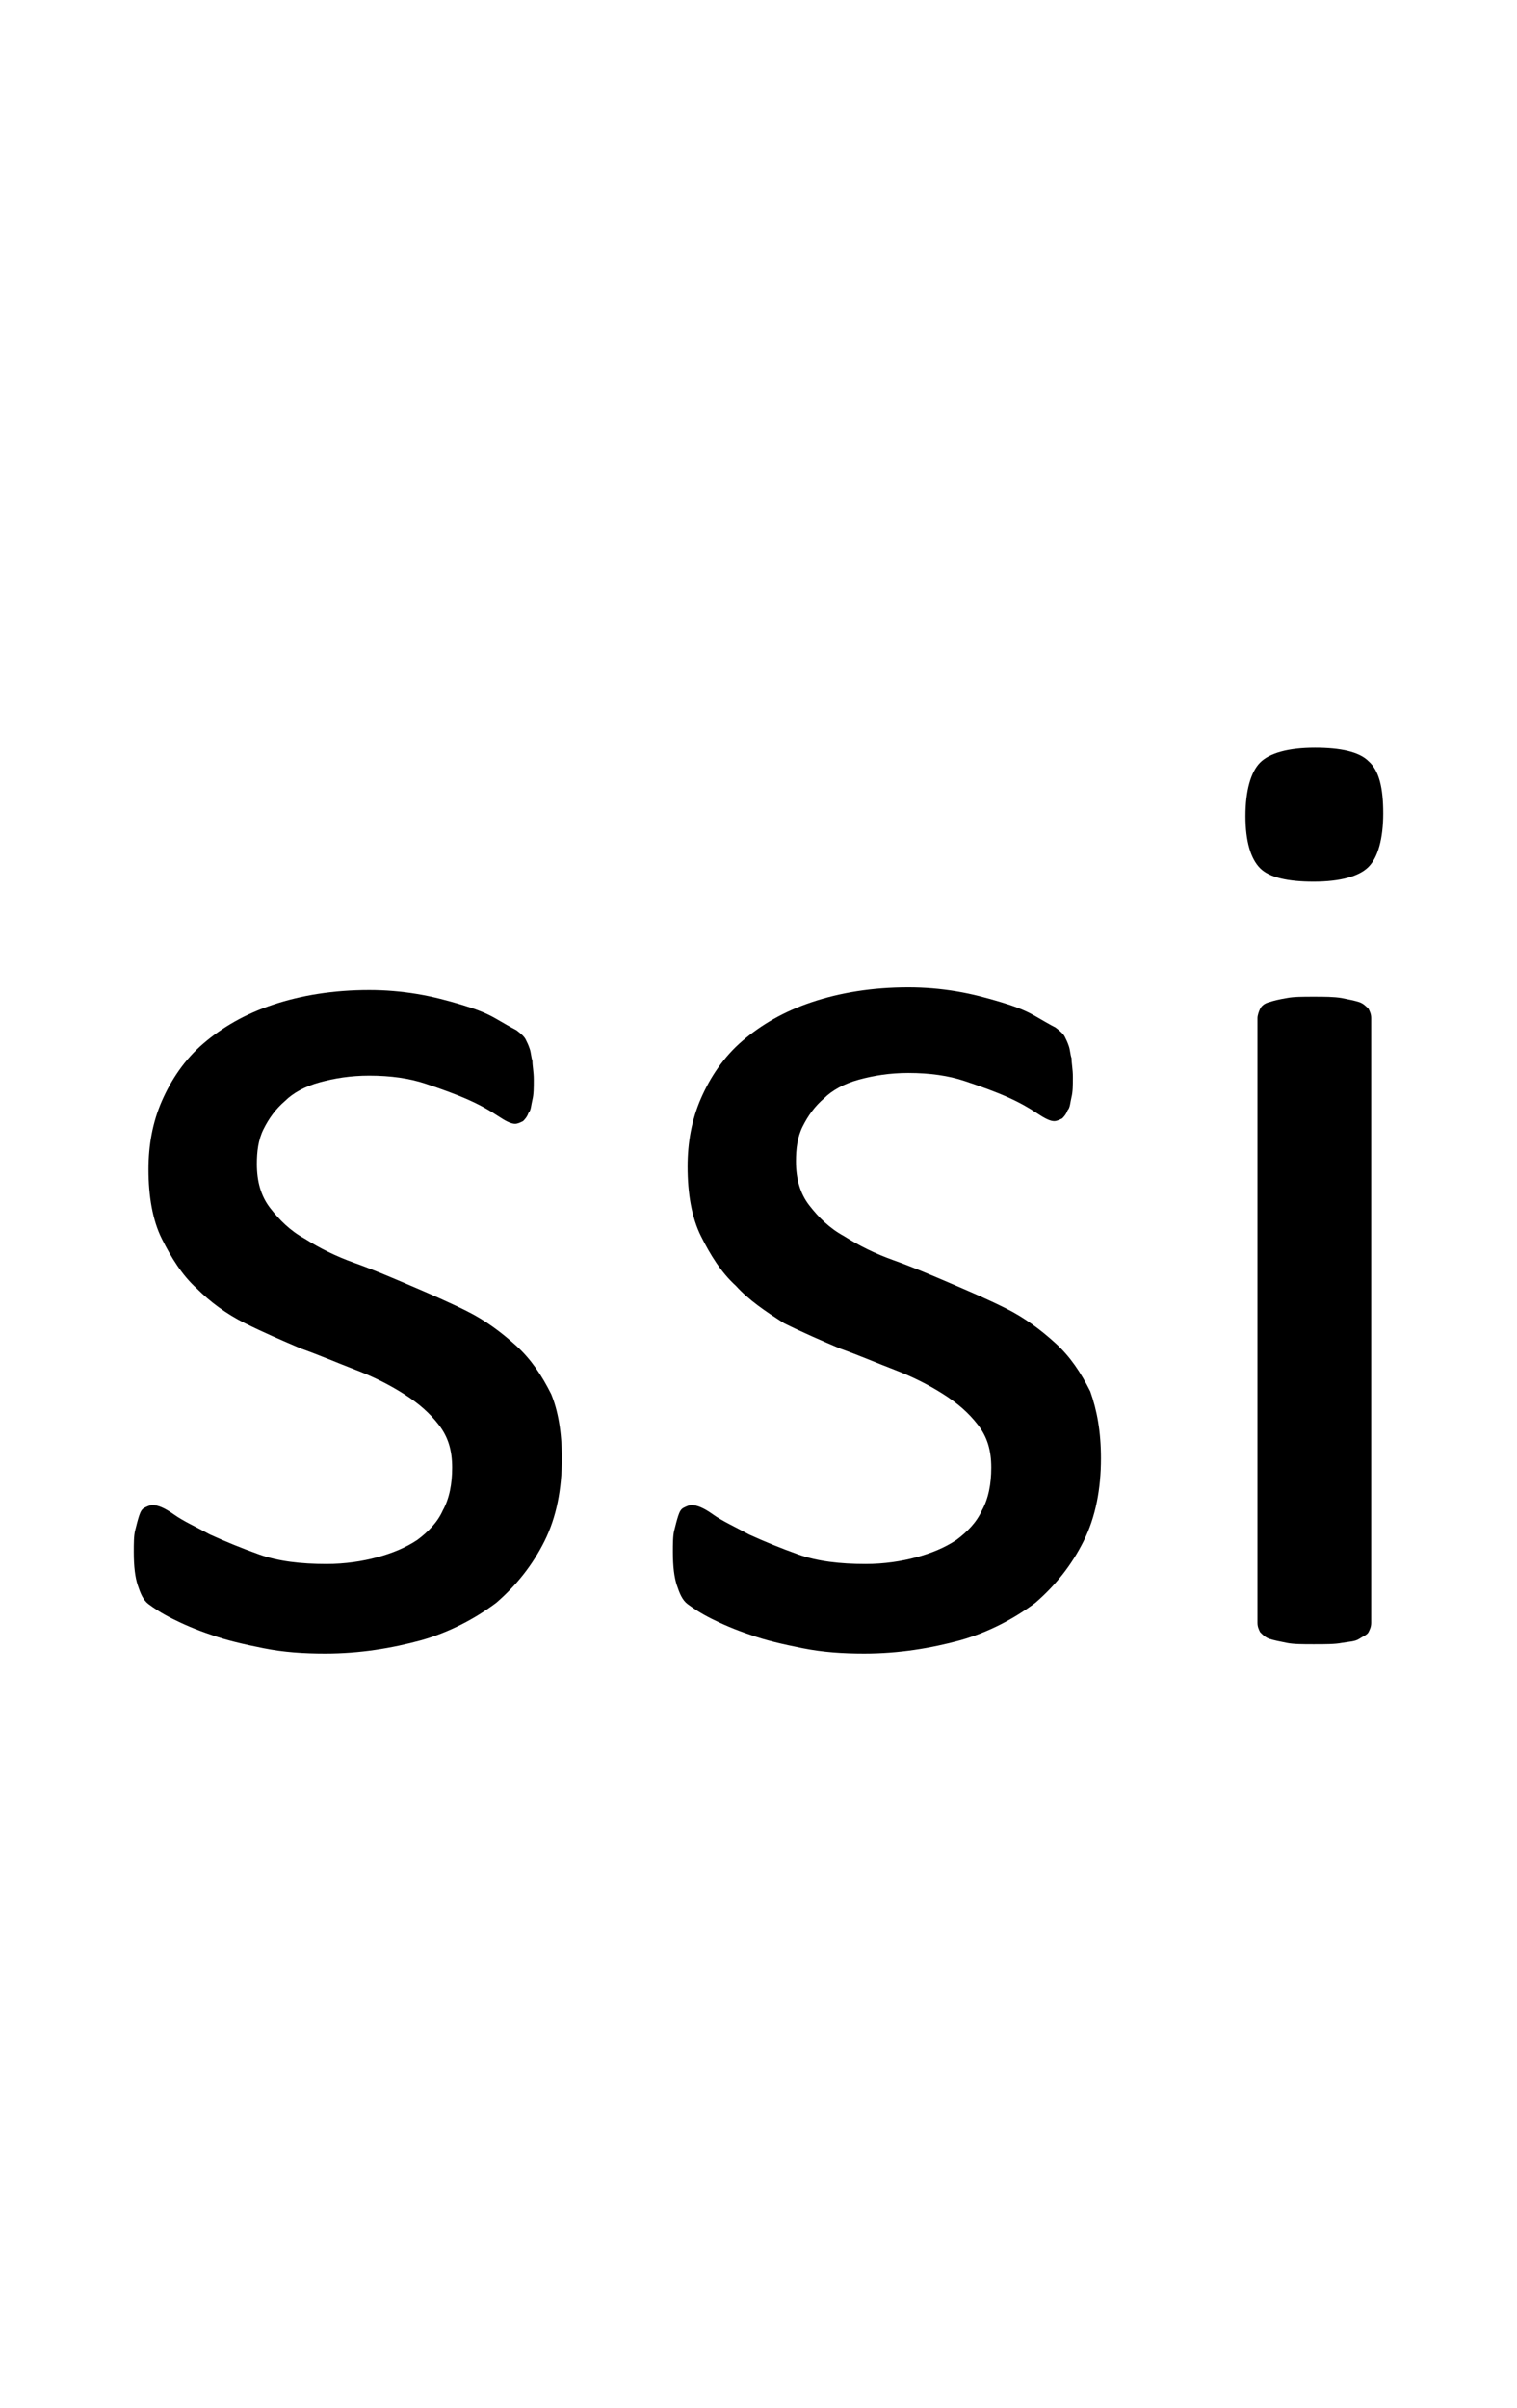 <?xml version="1.0" encoding="utf-8"?>
<!-- Generator: Adobe Illustrator 22.1.0, SVG Export Plug-In . SVG Version: 6.00 Build 0)  -->
<svg version="1.1" xmlns="http://www.w3.org/2000/svg" xmlns:xlink="http://www.w3.org/1999/xlink" x="0px" y="0px"
	 viewBox="0 0 113.4 180" style="enable-background:new 0 0 113.4 180;" xml:space="preserve">
<style type="text/css">
	.st0{display:none;}
	.st1{display:inline;fill:#FF0000;}
</style>
<g id="bg" class="st0">
	<polygon class="st1" points="111.2,0 110.6,0 110.4,0 109,0 108.4,0 108.2,0 107.7,0 107.6,0 107.4,0 106.1,0 106,0 105.5,0 
		105.4,0 105.2,0 104.8,0 104.7,0 104.6,0 103.3,0 103.1,0 103,0 102.6,0 102.5,0 102.4,0 102,0 101.8,0 101.7,0 100.4,0 100.3,0 
		100.1,0 99.8,0 99.6,0 99.5,0 99.1,0 99,0 98.8,0 98.3,0 97.5,0 97.4,0 97.3,0 96.9,0 96.8,0 96.6,0 96.4,0 96.1,0 96,0 96,0 
		95.4,0 95.3,0 94.7,0 94.5,0 94.4,0 94.2,0 93.9,0 93.8,0 93.8,0 93.5,0 93.4,0 93.2,0 93.1,0 93,0 92.6,0 92.4,0 92.3,0 92.1,0 
		91.9,0 91.7,0 91.5,0 91.3,0 91.2,0 91,0 90.9,0 90.8,0 90.7,0 90.5,0 90.4,0 90.3,0 90.2,0 90,0 89.8,0 89.7,0 89.6,0 89.4,0 
		89.2,0 89.1,0 89.1,0 88.9,0 88.7,0 88.5,0 88.3,0 88.2,0 88.1,0 88,0 87.8,0 87.8,0 87.7,0 87.6,0 87.5,0 87.4,0 87.3,0 87.2,0 
		87,0 86.8,0 86.8,0 86.7,0 86.6,0 86.4,0 86.2,0 86.2,0 86.1,0 86.1,0 85.9,0 85.5,0 85.5,0 85.3,0 85.2,0 85.1,0 85,0 84.9,0 
		84.8,0 84.8,0 84.7,0 84.6,0 84.6,0 84.4,0 84.3,0 84.1,0 84,0 84,0 83.8,0 83.8,0 83.7,0 83.4,0 83.4,0 83.3,0 83.2,0 83.2,0 
		83.1,0 82.7,0 82.5,0 82.5,0 82.3,0 82.2,0 82.1,0 82.1,0 81.9,0 81.9,0 81.8,0 81.8,0 81.7,0 81.6,0 81.6,0 81.4,0 81.2,0 81.2,0 
		81.1,0 81,0 81,0 80.8,0 80.6,0 80.5,0 80.4,0 80.4,0 80.3,0 80.2,0 79.8,0 79.7,0 79.5,0 79.5,0 79.3,0 79.2,0 79.1,0 79,0 79,0 
		78.9,0 78.9,0 78.7,0 78.7,0 78.6,0 78.4,0 78.4,0 78.4,0 78.2,0 78.2,0 78.1,0 78,0 77.7,0 77.6,0 77.6,0 77.5,0 77.4,0 77.3,0 
		76.9,0 76.8,0 76.8,0 76.7,0 76.5,0 76.3,0 76.2,0 76.1,0 76.1,0 76.1,0 76,0 76,0 75.9,0 75.7,0 75.5,0 75.5,0 75.5,0 75.4,0 
		75.4,0 75.4,0 75.2,0 75.2,0 75,0 74.7,0 74.7,0 74.6,0 74.6,0 74.5,0 74,0 73.9,0 73.9,0 73.9,0 73.8,0 73.8,0 73.5,0 73.3,0 
		73.3,0 73.3,0 73.2,0 73.1,0 73.1,0 73,0 73,0 72.8,0 72.7,0 72.6,0 72.5,0 72.5,0 72.5,0 72.4,0 72.4,0 72.4,0 72.4,0 72.2,0 
		72,0 71.8,0 71.7,0 71.7,0 71.6,0 71.2,0 71.1,0 71.1,0 71,0 70.9,0 70.9,0 70.9,0 70.8,0 70.5,0 70.5,0 70.4,0 70.3,0 70.3,0 
		70.3,0 70.2,0 70.1,0 70.1,0 69.9,0 69.8,0 69.8,0 69.8,0 69.7,0 69.6,0 69.6,0 69.5,0 69.5,0 69.5,0 69.4,0 69.3,0 69.2,0 69,0 
		69,0 68.8,0 68.7,0 68.3,0 68.2,0 68.2,0 68.1,0 68.1,0 68.1,0 68,0 67.9,0 67.9,0 67.7,0 67.5,0 67.5,0 67.5,0 67.5,0 67.4,0 
		67.3,0 67.3,0 67.3,0 67.1,0 66.9,0 66.9,0 66.9,0 66.8,0 66.8,0 66.7,0 66.7,0 66.7,0 66.6,0 66.6,0 66.4,0 66.4,0 66.3,0 66.2,0 
		66,0 66,0 65.8,0 65.4,0 65.3,0 65.3,0 65.3,0 65.2,0 65.2,0 65.1,0 65.1,0 65.1,0 64.8,0 64.7,0 64.7,0 64.7,0 64.5,0 64.5,0 
		64.5,0 64.5,0 64.4,0 64.2,0 64.1,0 64.1,0 63.9,0 63.9,0 63.9,0 63.8,0 63.8,0 63.7,0 63.7,0 63.6,0 63.5,0 63.4,0 63.3,0 63.2,0 
		63.2,0 63,0 63,0 62.6,0 62.5,0 62.4,0 62.4,0 62.3,0 62.3,0 62.3,0 62.2,0 62.1,0 61.9,0 61.8,0 61.8,0 61.7,0 61.7,0 61.7,0 
		61.5,0 61.5,0 61.3,0 61.3,0 61.2,0 61.1,0 61.1,0 61,0 61,0 60.9,0 60.9,0 60.8,0 60.7,0 60.7,0 60.5,0 60.4,0 60.4,0 60.3,0 
		60.2,0 60.2,0 60,0 59.8,0 59.6,0 59.6,0 59.5,0 59.4,0 59.4,0 59.3,0 59.3,0 59.1,0 59.1,0 58.9,0 58.8,0 58.8,0 58.8,0 58.7,0 
		58.7,0 58.5,0 58.5,0 58.3,0 58.3,0 58.2,0 58.1,0 58.1,0 58.1,0 58,0 58,0 57.8,0 57.7,0 57.6,0 57.5,0 57.5,0 57.4,0 57.3,0 
		57.2,0 57.2,0 57,0 57,0 56.9,0 56.8,0 56.6,0 56.6,0 56.5,0 56.4,0 56.3,0 56.2,0 56.1,0 56.1,0 55.9,0 55.9,0 55.8,0 55.8,0 
		55.6,0 55.5,0 55.5,0 55.4,0 55.3,0 55.3,0 55.3,0 55.1,0 55.1,0 55,0 55,0 54.8,0 54.7,0 54.7,0 54.6,0 54.6,0 54.5,0 54.4,0 
		54.3,0 54.2,0 54.1,0 54,0 54,0 54,0 53.9,0 53.8,0 53.6,0 53.4,0 53.3,0 53.2,0 53.1,0 53.1,0 53.1,0 52.9,0 52.8,0 52.7,0 
		52.6,0 52.5,0 52.5,0 52.5,0 52.5,0 52.4,0 52.4,0 52.3,0 52.1,0 52.1,0 51.9,0 51.9,0 51.8,0 51.8,0 51.7,0 51.6,0 51.6,0 51.5,0 
		51.3,0 51.2,0 51.2,0 51.2,0 51.1,0 51,0 51,0 51,0 50.9,0 50.5,0 50.4,0 50.3,0 50.2,0 50.1,0 50.1,0 49.9,0 49.9,0 49.7,0 
		49.7,0 49.7,0 49.6,0 49.5,0 49.5,0 49.5,0 49.4,0 49.4,0 49.3,0 49.1,0 49,0 48.9,0 48.9,0 48.9,0 48.8,0 48.8,0 48.7,0 48.6,0 
		48.4,0 48.4,0 48.3,0 48.3,0 48.2,0 48.2,0 48.2,0 48.1,0 48,0 47.6,0 47.5,0 47.4,0 47.3,0 47.1,0 47.1,0 47,0 46.9,0 46.8,0 
		46.8,0 46.7,0 46.7,0 46.7,0 46.7,0 46.5,0 46.5,0 46.5,0 46.4,0 46.2,0 46.2,0 46.1,0 46.1,0 46,0 45.9,0 45.9,0 45.9,0 45.8,0 
		45.5,0 45.5,0 45.4,0 45.4,0 45.4,0 45.3,0 45.3,0 45.2,0 45.2,0 44.8,0 44.6,0 44.5,0 44.4,0 44.3,0 44.1,0 44,0 43.9,0 43.9,0 
		43.9,0 43.9,0 43.8,0 43.8,0 43.7,0 43.7,0 43.7,0 43.5,0 43.3,0 43.3,0 43.3,0 43.2,0 43.2,0 43.1,0 43.1,0 43,0 42.9,0 42.7,0 
		42.6,0 42.5,0 42.5,0 42.4,0 42.4,0 42.4,0 42.3,0 41.8,0 41.8,0 41.7,0 41.6,0 41.4,0 41.3,0 41.1,0 41.1,0 41.1,0 41,0 40.9,0 
		40.9,0 40.9,0 40.8,0 40.8,0 40.7,0 40.5,0 40.5,0 40.3,0 40.3,0 40.3,0 40.2,0 40.2,0 40.1,0 39.9,0 39.7,0 39.6,0 39.6,0 39.5,0 
		39.5,0 39.4,0 39,0 38.8,0 38.8,0 38.8,0 38.7,0 38.4,0 38.2,0 38.2,0 38.1,0 38.1,0 38.1,0 37.9,0 37.9,0 37.9,0 37.7,0 37.5,0 
		37.5,0 37.5,0 37.4,0 37.3,0 37.3,0 37.3,0 37.1,0 36.9,0 36.7,0 36.7,0 36.6,0 36.6,0 36.1,0 36,0 36,0 35.8,0 35.8,0 35.7,0 
		35.5,0 35.3,0 35.2,0 35.2,0 35.1,0 35.1,0 35.1,0 34.9,0 34.7,0 34.7,0 34.5,0 34.5,0 34.5,0 34.5,0 34.4,0 34.2,0 34.1,0 33.9,0 
		33.9,0 33.7,0 33.6,0 33.2,0 33.1,0 33.1,0 33,0 33,0 32.8,0 32.6,0 32.5,0 32.5,0 32.3,0 32.2,0 32.2,0 32,0 31.9,0 31.8,0 
		31.7,0 31.7,0 31.7,0 31.5,0 31.5,0 31.4,0 31.3,0 31.2,0 31.1,0 31,0 30.9,0 30.7,0 30.4,0 30.2,0 30.2,0 30.1,0 30.1,0 30,0 
		29.8,0 29.6,0 29.6,0 29.5,0 29.5,0 29.3,0 29.1,0 29,0 28.9,0 28.8,0 28.8,0 28.7,0 28.7,0 28.5,0 28.5,0 28.3,0 28.2,0 28.1,0 
		28,0 27.9,0 27.5,0 27.4,0 27.4,0 27.2,0 27.2,0 27.1,0 26.9,0 26.8,0 26.6,0 26.6,0 26.5,0 26.3,0 26.1,0 26,0 25.9,0 25.8,0 
		25.8,0 25.7,0 25.6,0 25.5,0 25.3,0 25.3,0 25.1,0 25,0 24.8,0 24.5,0 24.4,0 24.4,0 24.2,0 24,0 23.9,0 23.8,0 23.6,0 23.4,0 
		23.3,0 23.1,0 23.1,0 22.9,0 22.8,0 22.6,0 22.5,0 22.5,0 22.3,0 22.1,0 21.9,0 21.8,0 21.5,0 21.4,0 21.2,0 21,0 20.9,0 20.4,0 
		20.3,0 20.3,0 20.1,0 19.9,0 19.7,0 19.6,0 19.5,0 19.3,0 19.1,0 18.9,0 18.8,0 18.2,0 18,0 17.5,0 17.4,0 17.3,0 17.1,0 16.8,0 
		16.7,0 16.5,0 16.2,0 16.1,0 15.9,0 15.2,0 14.6,0 14.5,0 14.3,0 13.9,0 13.8,0 13.7,0 13.3,0 13.2,0 13.1,0 11.7,0 11.6,0 11.5,0 
		11.1,0 10.9,0 10.8,0 10.5,0 10.3,0 10.2,0 8.8,0 8.7,0 8.6,0 8.2,0 8.1,0 7.9,0 7.5,0 7.3,0 6,0 5.8,0 5.7,0 5.2,0 5.1,0 4.5,0 
		3,0 2.8,0 2.2,0 0,0 0,180 2.2,180 2.8,180 3,180 4.5,180 5.1,180 5.2,180 5.7,180 5.8,180 6,180 7.3,180 7.5,180 7.9,180 8.1,180 
		8.2,180 8.6,180 8.7,180 8.8,180 10.2,180 10.3,180 10.5,180 10.8,180 10.9,180 11.1,180 11.5,180 11.6,180 11.7,180 13.1,180 
		13.2,180 13.3,180 13.7,180 13.8,180 13.9,180 14.3,180 14.5,180 14.6,180 15.2,180 15.9,180 16.1,180 16.2,180 16.5,180 16.7,180 
		16.8,180 17.1,180 17.3,180 17.4,180 17.5,180 18,180 18.2,180 18.8,180 18.9,180 19.1,180 19.3,180 19.5,180 19.6,180 19.7,180 
		19.9,180 20.1,180 20.3,180 20.3,180 20.4,180 20.9,180 21,180 21.2,180 21.4,180 21.5,180 21.8,180 21.9,180 22.1,180 22.3,180 
		22.5,180 22.5,180 22.6,180 22.8,180 22.9,180 23.1,180 23.1,180 23.3,180 23.4,180 23.6,180 23.8,180 23.9,180 24,180 24.2,180 
		24.4,180 24.4,180 24.5,180 24.8,180 25,180 25.1,180 25.3,180 25.3,180 25.5,180 25.6,180 25.7,180 25.8,180 25.8,180 25.9,180 
		26,180 26.1,180 26.3,180 26.5,180 26.6,180 26.6,180 26.8,180 26.9,180 27.1,180 27.2,180 27.2,180 27.4,180 27.4,180 27.5,180 
		27.9,180 28,180 28.1,180 28.2,180 28.3,180 28.5,180 28.5,180 28.7,180 28.7,180 28.8,180 28.8,180 28.9,180 29,180 29.1,180 
		29.3,180 29.5,180 29.5,180 29.6,180 29.6,180 29.8,180 30,180 30.1,180 30.1,180 30.2,180 30.2,180 30.4,180 30.7,180 30.9,180 
		31,180 31.1,180 31.2,180 31.3,180 31.4,180 31.5,180 31.5,180 31.7,180 31.7,180 31.7,180 31.8,180 31.9,180 32,180 32.2,180 
		32.2,180 32.3,180 32.5,180 32.5,180 32.6,180 32.8,180 33,180 33,180 33.1,180 33.1,180 33.2,180 33.6,180 33.7,180 33.9,180 
		33.9,180 34.1,180 34.2,180 34.4,180 34.5,180 34.5,180 34.5,180 34.5,180 34.7,180 34.7,180 34.9,180 35.1,180 35.1,180 35.1,180 
		35.2,180 35.2,180 35.3,180 35.5,180 35.7,180 35.8,180 35.8,180 36,180 36,180 36.1,180 36.6,180 36.6,180 36.7,180 36.7,180 
		36.9,180 37.1,180 37.3,180 37.3,180 37.3,180 37.4,180 37.5,180 37.5,180 37.5,180 37.7,180 37.9,180 37.9,180 37.9,180 38.1,180 
		38.1,180 38.1,180 38.2,180 38.2,180 38.4,180 38.7,180 38.8,180 38.8,180 38.8,180 39,180 39.4,180 39.5,180 39.5,180 39.6,180 
		39.6,180 39.7,180 39.9,180 40.1,180 40.2,180 40.2,180 40.3,180 40.3,180 40.3,180 40.5,180 40.5,180 40.7,180 40.8,180 40.8,180 
		40.9,180 40.9,180 40.9,180 41,180 41.1,180 41.1,180 41.1,180 41.3,180 41.4,180 41.6,180 41.7,180 41.8,180 41.8,180 42.3,180 
		42.4,180 42.4,180 42.4,180 42.5,180 42.5,180 42.6,180 42.7,180 42.9,180 43,180 43.1,180 43.1,180 43.2,180 43.2,180 43.3,180 
		43.3,180 43.3,180 43.5,180 43.7,180 43.7,180 43.7,180 43.8,180 43.8,180 43.9,180 43.9,180 43.9,180 43.9,180 44,180 44.1,180 
		44.3,180 44.4,180 44.5,180 44.6,180 44.8,180 45.2,180 45.2,180 45.3,180 45.3,180 45.4,180 45.4,180 45.4,180 45.5,180 45.5,180 
		45.8,180 45.9,180 45.9,180 45.9,180 46,180 46.1,180 46.1,180 46.2,180 46.2,180 46.4,180 46.5,180 46.5,180 46.5,180 46.7,180 
		46.7,180 46.7,180 46.7,180 46.8,180 46.8,180 46.9,180 47,180 47.1,180 47.1,180 47.3,180 47.4,180 47.5,180 47.6,180 48,180 
		48.1,180 48.2,180 48.2,180 48.2,180 48.3,180 48.3,180 48.4,180 48.4,180 48.6,180 48.7,180 48.8,180 48.8,180 48.9,180 48.9,180 
		48.9,180 49,180 49.1,180 49.3,180 49.4,180 49.4,180 49.5,180 49.5,180 49.5,180 49.6,180 49.7,180 49.7,180 49.7,180 49.9,180 
		49.9,180 50.1,180 50.1,180 50.2,180 50.3,180 50.4,180 50.5,180 50.9,180 51,180 51,180 51,180 51.1,180 51.2,180 51.2,180 
		51.2,180 51.3,180 51.5,180 51.6,180 51.6,180 51.7,180 51.8,180 51.8,180 51.9,180 51.9,180 52.1,180 52.1,180 52.3,180 52.4,180 
		52.4,180 52.5,180 52.5,180 52.5,180 52.5,180 52.6,180 52.7,180 52.8,180 52.9,180 53.1,180 53.1,180 53.1,180 53.2,180 53.3,180 
		53.4,180 53.6,180 53.8,180 53.9,180 54,180 54,180 54,180 54.1,180 54.2,180 54.3,180 54.4,180 54.5,180 54.6,180 54.6,180 
		54.7,180 54.7,180 54.8,180 55,180 55,180 55.1,180 55.1,180 55.3,180 55.3,180 55.3,180 55.4,180 55.5,180 55.5,180 55.6,180 
		55.8,180 55.8,180 55.9,180 55.9,180 56.1,180 56.1,180 56.2,180 56.3,180 56.4,180 56.5,180 56.6,180 56.6,180 56.8,180 56.9,180 
		57,180 57,180 57.2,180 57.2,180 57.3,180 57.4,180 57.5,180 57.5,180 57.6,180 57.7,180 57.8,180 58,180 58,180 58.1,180 
		58.1,180 58.1,180 58.2,180 58.3,180 58.3,180 58.5,180 58.5,180 58.7,180 58.7,180 58.8,180 58.8,180 58.8,180 58.9,180 59.1,180 
		59.1,180 59.3,180 59.3,180 59.4,180 59.4,180 59.5,180 59.6,180 59.6,180 59.8,180 60,180 60.2,180 60.2,180 60.3,180 60.4,180 
		60.4,180 60.5,180 60.7,180 60.7,180 60.8,180 60.9,180 60.9,180 61,180 61,180 61.1,180 61.1,180 61.2,180 61.3,180 61.3,180 
		61.5,180 61.5,180 61.7,180 61.7,180 61.7,180 61.8,180 61.8,180 61.9,180 62.1,180 62.2,180 62.3,180 62.3,180 62.3,180 62.4,180 
		62.4,180 62.5,180 62.6,180 63,180 63,180 63.2,180 63.2,180 63.3,180 63.4,180 63.5,180 63.6,180 63.7,180 63.7,180 63.8,180 
		63.8,180 63.9,180 63.9,180 63.9,180 64.1,180 64.1,180 64.2,180 64.4,180 64.5,180 64.5,180 64.5,180 64.5,180 64.7,180 64.7,180 
		64.7,180 64.8,180 65.1,180 65.1,180 65.1,180 65.2,180 65.2,180 65.3,180 65.3,180 65.3,180 65.4,180 65.8,180 66,180 66,180 
		66.2,180 66.3,180 66.4,180 66.4,180 66.6,180 66.6,180 66.7,180 66.7,180 66.7,180 66.8,180 66.8,180 66.9,180 66.9,180 66.9,180 
		67.1,180 67.3,180 67.3,180 67.3,180 67.4,180 67.5,180 67.5,180 67.5,180 67.5,180 67.7,180 67.9,180 67.9,180 68,180 68.1,180 
		68.1,180 68.1,180 68.2,180 68.2,180 68.3,180 68.7,180 68.8,180 69,180 69,180 69.2,180 69.3,180 69.4,180 69.5,180 69.5,180 
		69.5,180 69.6,180 69.6,180 69.7,180 69.8,180 69.8,180 69.8,180 69.9,180 70.1,180 70.1,180 70.2,180 70.3,180 70.3,180 70.3,180 
		70.4,180 70.5,180 70.5,180 70.8,180 70.9,180 70.9,180 70.9,180 71,180 71.1,180 71.1,180 71.2,180 71.6,180 71.7,180 71.7,180 
		71.8,180 72,180 72.2,180 72.4,180 72.4,180 72.4,180 72.4,180 72.5,180 72.5,180 72.5,180 72.6,180 72.7,180 72.8,180 73,180 
		73,180 73.1,180 73.1,180 73.2,180 73.3,180 73.3,180 73.3,180 73.5,180 73.8,180 73.8,180 73.9,180 73.9,180 73.9,180 74,180 
		74.5,180 74.6,180 74.6,180 74.7,180 74.7,180 75,180 75.2,180 75.2,180 75.4,180 75.4,180 75.4,180 75.5,180 75.5,180 75.5,180 
		75.7,180 75.9,180 76,180 76,180 76.1,180 76.1,180 76.1,180 76.2,180 76.3,180 76.5,180 76.7,180 76.8,180 76.8,180 76.9,180 
		77.3,180 77.4,180 77.5,180 77.6,180 77.6,180 77.7,180 78,180 78.1,180 78.2,180 78.2,180 78.4,180 78.4,180 78.4,180 78.6,180 
		78.7,180 78.7,180 78.9,180 78.9,180 79,180 79,180 79.1,180 79.2,180 79.3,180 79.5,180 79.5,180 79.7,180 79.8,180 80.2,180 
		80.3,180 80.4,180 80.4,180 80.5,180 80.6,180 80.8,180 81,180 81,180 81.1,180 81.2,180 81.2,180 81.4,180 81.6,180 81.6,180 
		81.7,180 81.8,180 81.8,180 81.9,180 81.9,180 82.1,180 82.1,180 82.2,180 82.3,180 82.5,180 82.5,180 82.7,180 83.1,180 83.2,180 
		83.2,180 83.3,180 83.4,180 83.4,180 83.7,180 83.8,180 83.8,180 84,180 84,180 84.1,180 84.3,180 84.4,180 84.6,180 84.6,180 
		84.7,180 84.8,180 84.8,180 84.9,180 85,180 85.1,180 85.2,180 85.3,180 85.5,180 85.5,180 85.9,180 86.1,180 86.1,180 86.2,180 
		86.2,180 86.4,180 86.6,180 86.7,180 86.8,180 86.8,180 87,180 87.2,180 87.3,180 87.4,180 87.5,180 87.6,180 87.7,180 87.8,180 
		87.8,180 88,180 88.1,180 88.2,180 88.3,180 88.5,180 88.7,180 88.9,180 89.1,180 89.1,180 89.2,180 89.4,180 89.6,180 89.7,180 
		89.8,180 90,180 90.2,180 90.3,180 90.4,180 90.5,180 90.7,180 90.8,180 90.9,180 91,180 91.2,180 91.3,180 91.5,180 91.7,180 
		91.9,180 92.1,180 92.3,180 92.4,180 92.6,180 93,180 93.1,180 93.2,180 93.4,180 93.5,180 93.8,180 93.8,180 93.9,180 94.2,180 
		94.4,180 94.5,180 94.7,180 95.3,180 95.4,180 96,180 96,180 96.1,180 96.4,180 96.6,180 96.8,180 96.9,180 97.3,180 97.4,180 
		97.5,180 98.3,180 98.8,180 99,180 99.1,180 99.5,180 99.6,180 99.8,180 100.1,180 100.3,180 100.4,180 101.7,180 101.8,180 
		102,180 102.4,180 102.5,180 102.6,180 103,180 103.1,180 103.3,180 104.6,180 104.7,180 104.8,180 105.2,180 105.4,180 105.5,180 
		106,180 106.1,180 107.4,180 107.6,180 107.7,180 108.2,180 108.4,180 109,180 110.4,180 110.6,180 111.2,180 113.4,180 113.4,0 	
		"/>
</g>
<g id="figure">
	<g>
		<path d="M42,109c0,2.3-0.4,4.4-1.3,6.2c-0.9,1.8-2.1,3.3-3.6,4.6c-1.6,1.2-3.5,2.2-5.6,2.8c-2.2,0.6-4.6,1-7.2,1
			c-1.6,0-3.1-0.1-4.6-0.4c-1.5-0.3-2.8-0.6-3.9-1c-1.2-0.4-2.1-0.8-2.9-1.2s-1.4-0.8-1.8-1.1c-0.4-0.3-0.6-0.8-0.8-1.4
			c-0.2-0.6-0.3-1.4-0.3-2.5c0-0.6,0-1.2,0.1-1.6c0.1-0.4,0.2-0.8,0.3-1.1c0.1-0.3,0.2-0.5,0.4-0.6c0.2-0.1,0.4-0.2,0.6-0.2
			c0.4,0,0.9,0.2,1.6,0.7c0.7,0.5,1.6,0.9,2.7,1.5c1.1,0.5,2.3,1,3.7,1.5c1.4,0.5,3.1,0.7,5,0.7c1.4,0,2.7-0.2,3.8-0.5
			c1.1-0.3,2.1-0.7,3-1.3c0.8-0.6,1.5-1.3,1.9-2.2c0.5-0.9,0.7-2,0.7-3.2c0-1.3-0.3-2.3-1-3.2c-0.7-0.9-1.5-1.6-2.6-2.3
			c-1.1-0.7-2.3-1.3-3.6-1.8c-1.3-0.5-2.7-1.1-4.1-1.6c-1.4-0.6-2.8-1.2-4.2-1.9c-1.4-0.7-2.6-1.6-3.6-2.6c-1.1-1-1.9-2.3-2.6-3.7
			c-0.7-1.4-1-3.2-1-5.2c0-1.8,0.3-3.5,1-5.1c0.7-1.6,1.7-3.1,3.1-4.3c1.4-1.2,3.1-2.2,5.2-2.9c2.1-0.7,4.5-1.1,7.2-1.1
			c1.2,0,2.4,0.1,3.6,0.3s2.3,0.5,3.3,0.8c1,0.3,1.8,0.6,2.5,1c0.7,0.4,1.2,0.7,1.6,0.9c0.4,0.3,0.6,0.5,0.7,0.7
			c0.1,0.2,0.2,0.4,0.3,0.7c0.1,0.3,0.1,0.6,0.2,0.9c0,0.4,0.1,0.8,0.1,1.4c0,0.6,0,1.1-0.1,1.5c-0.1,0.4-0.1,0.8-0.3,1
			c-0.1,0.3-0.3,0.5-0.4,0.6c-0.2,0.1-0.4,0.2-0.6,0.2c-0.3,0-0.7-0.2-1.3-0.6c-0.6-0.4-1.3-0.8-2.2-1.2c-0.9-0.4-2-0.8-3.2-1.2
			c-1.2-0.4-2.6-0.6-4.2-0.6c-1.4,0-2.6,0.2-3.7,0.5c-1.1,0.3-2,0.8-2.6,1.4c-0.7,0.6-1.2,1.3-1.6,2.1c-0.4,0.8-0.5,1.7-0.5,2.6
			c0,1.3,0.3,2.4,1,3.3c0.7,0.9,1.5,1.7,2.6,2.3c1.1,0.7,2.3,1.3,3.7,1.8c1.4,0.5,2.8,1.1,4.2,1.7c1.4,0.6,2.8,1.2,4.2,1.9
			c1.4,0.7,2.6,1.6,3.7,2.6c1.1,1,1.9,2.2,2.6,3.6C41.7,105.4,42,107,42,109z"/>
		<path d="M82.3,109c0,2.3-0.4,4.4-1.3,6.2c-0.9,1.8-2.1,3.3-3.6,4.6c-1.6,1.2-3.5,2.2-5.6,2.8c-2.2,0.6-4.6,1-7.2,1
			c-1.6,0-3.1-0.1-4.6-0.4c-1.5-0.3-2.8-0.6-3.9-1c-1.2-0.4-2.1-0.8-2.9-1.2s-1.4-0.8-1.8-1.1c-0.4-0.3-0.6-0.8-0.8-1.4
			c-0.2-0.6-0.3-1.4-0.3-2.5c0-0.6,0-1.2,0.1-1.6c0.1-0.4,0.2-0.8,0.3-1.1c0.1-0.3,0.2-0.5,0.4-0.6c0.2-0.1,0.4-0.2,0.6-0.2
			c0.4,0,0.9,0.2,1.6,0.7c0.7,0.5,1.6,0.9,2.7,1.5c1.1,0.5,2.3,1,3.7,1.5c1.4,0.5,3.1,0.7,5,0.7c1.4,0,2.7-0.2,3.8-0.5
			c1.1-0.3,2.1-0.7,3-1.3c0.8-0.6,1.5-1.3,1.9-2.2c0.5-0.9,0.7-2,0.7-3.2c0-1.3-0.3-2.3-1-3.2c-0.7-0.9-1.5-1.6-2.6-2.3
			c-1.1-0.7-2.3-1.3-3.6-1.8c-1.3-0.5-2.7-1.1-4.1-1.6c-1.4-0.6-2.8-1.2-4.2-1.9C57.2,98,56,97.2,55,96.1c-1.1-1-1.9-2.3-2.6-3.7
			c-0.7-1.4-1-3.2-1-5.2c0-1.8,0.3-3.5,1-5.1c0.7-1.6,1.7-3.1,3.1-4.3c1.4-1.2,3.1-2.2,5.2-2.9c2.1-0.7,4.5-1.1,7.2-1.1
			c1.2,0,2.4,0.1,3.6,0.3s2.3,0.5,3.3,0.8c1,0.3,1.8,0.6,2.5,1c0.7,0.4,1.2,0.7,1.6,0.9c0.4,0.3,0.6,0.5,0.7,0.7
			c0.1,0.2,0.2,0.4,0.3,0.7c0.1,0.3,0.1,0.6,0.2,0.9c0,0.4,0.1,0.8,0.1,1.4c0,0.6,0,1.1-0.1,1.5c-0.1,0.4-0.1,0.8-0.3,1
			c-0.1,0.3-0.3,0.5-0.4,0.6c-0.2,0.1-0.4,0.2-0.6,0.2c-0.3,0-0.7-0.2-1.3-0.6c-0.6-0.4-1.3-0.8-2.2-1.2c-0.9-0.4-2-0.8-3.2-1.2
			c-1.2-0.4-2.6-0.6-4.2-0.6c-1.4,0-2.6,0.2-3.7,0.5c-1.1,0.3-2,0.8-2.6,1.4c-0.7,0.6-1.2,1.3-1.6,2.1c-0.4,0.8-0.5,1.7-0.5,2.6
			c0,1.3,0.3,2.4,1,3.3c0.7,0.9,1.5,1.7,2.6,2.3c1.1,0.7,2.3,1.3,3.7,1.8c1.4,0.5,2.8,1.1,4.2,1.7c1.4,0.6,2.8,1.2,4.2,1.9
			c1.4,0.7,2.6,1.6,3.7,2.6c1.1,1,1.9,2.2,2.6,3.6C82,105.4,82.3,107,82.3,109z"/>
		<path d="M103.4,60.8c0,1.9-0.4,3.3-1.1,4c-0.7,0.7-2.1,1.1-4.1,1.1c-1.9,0-3.3-0.3-4-1c-0.7-0.7-1.1-2-1.1-3.9
			c0-1.9,0.4-3.3,1.1-4c0.7-0.7,2.1-1.1,4.1-1.1c1.9,0,3.3,0.3,4,1C103.1,57.6,103.4,58.9,103.4,60.8z M102.5,121.3
			c0,0.3-0.1,0.5-0.2,0.7c-0.1,0.2-0.4,0.3-0.7,0.5s-0.7,0.2-1.3,0.3c-0.5,0.1-1.2,0.1-2.1,0.1c-0.8,0-1.5,0-2-0.1
			c-0.5-0.1-1-0.2-1.3-0.3c-0.3-0.1-0.5-0.3-0.7-0.5c-0.1-0.2-0.2-0.4-0.2-0.7V76.1c0-0.2,0.1-0.5,0.2-0.7c0.1-0.2,0.3-0.4,0.7-0.5
			c0.3-0.1,0.7-0.2,1.3-0.3c0.5-0.1,1.2-0.1,2-0.1c0.8,0,1.5,0,2.1,0.1c0.5,0.1,1,0.2,1.3,0.3c0.3,0.1,0.5,0.3,0.7,0.5
			c0.1,0.2,0.2,0.4,0.2,0.7V121.3z"/>
	</g>
</g>
</svg>
